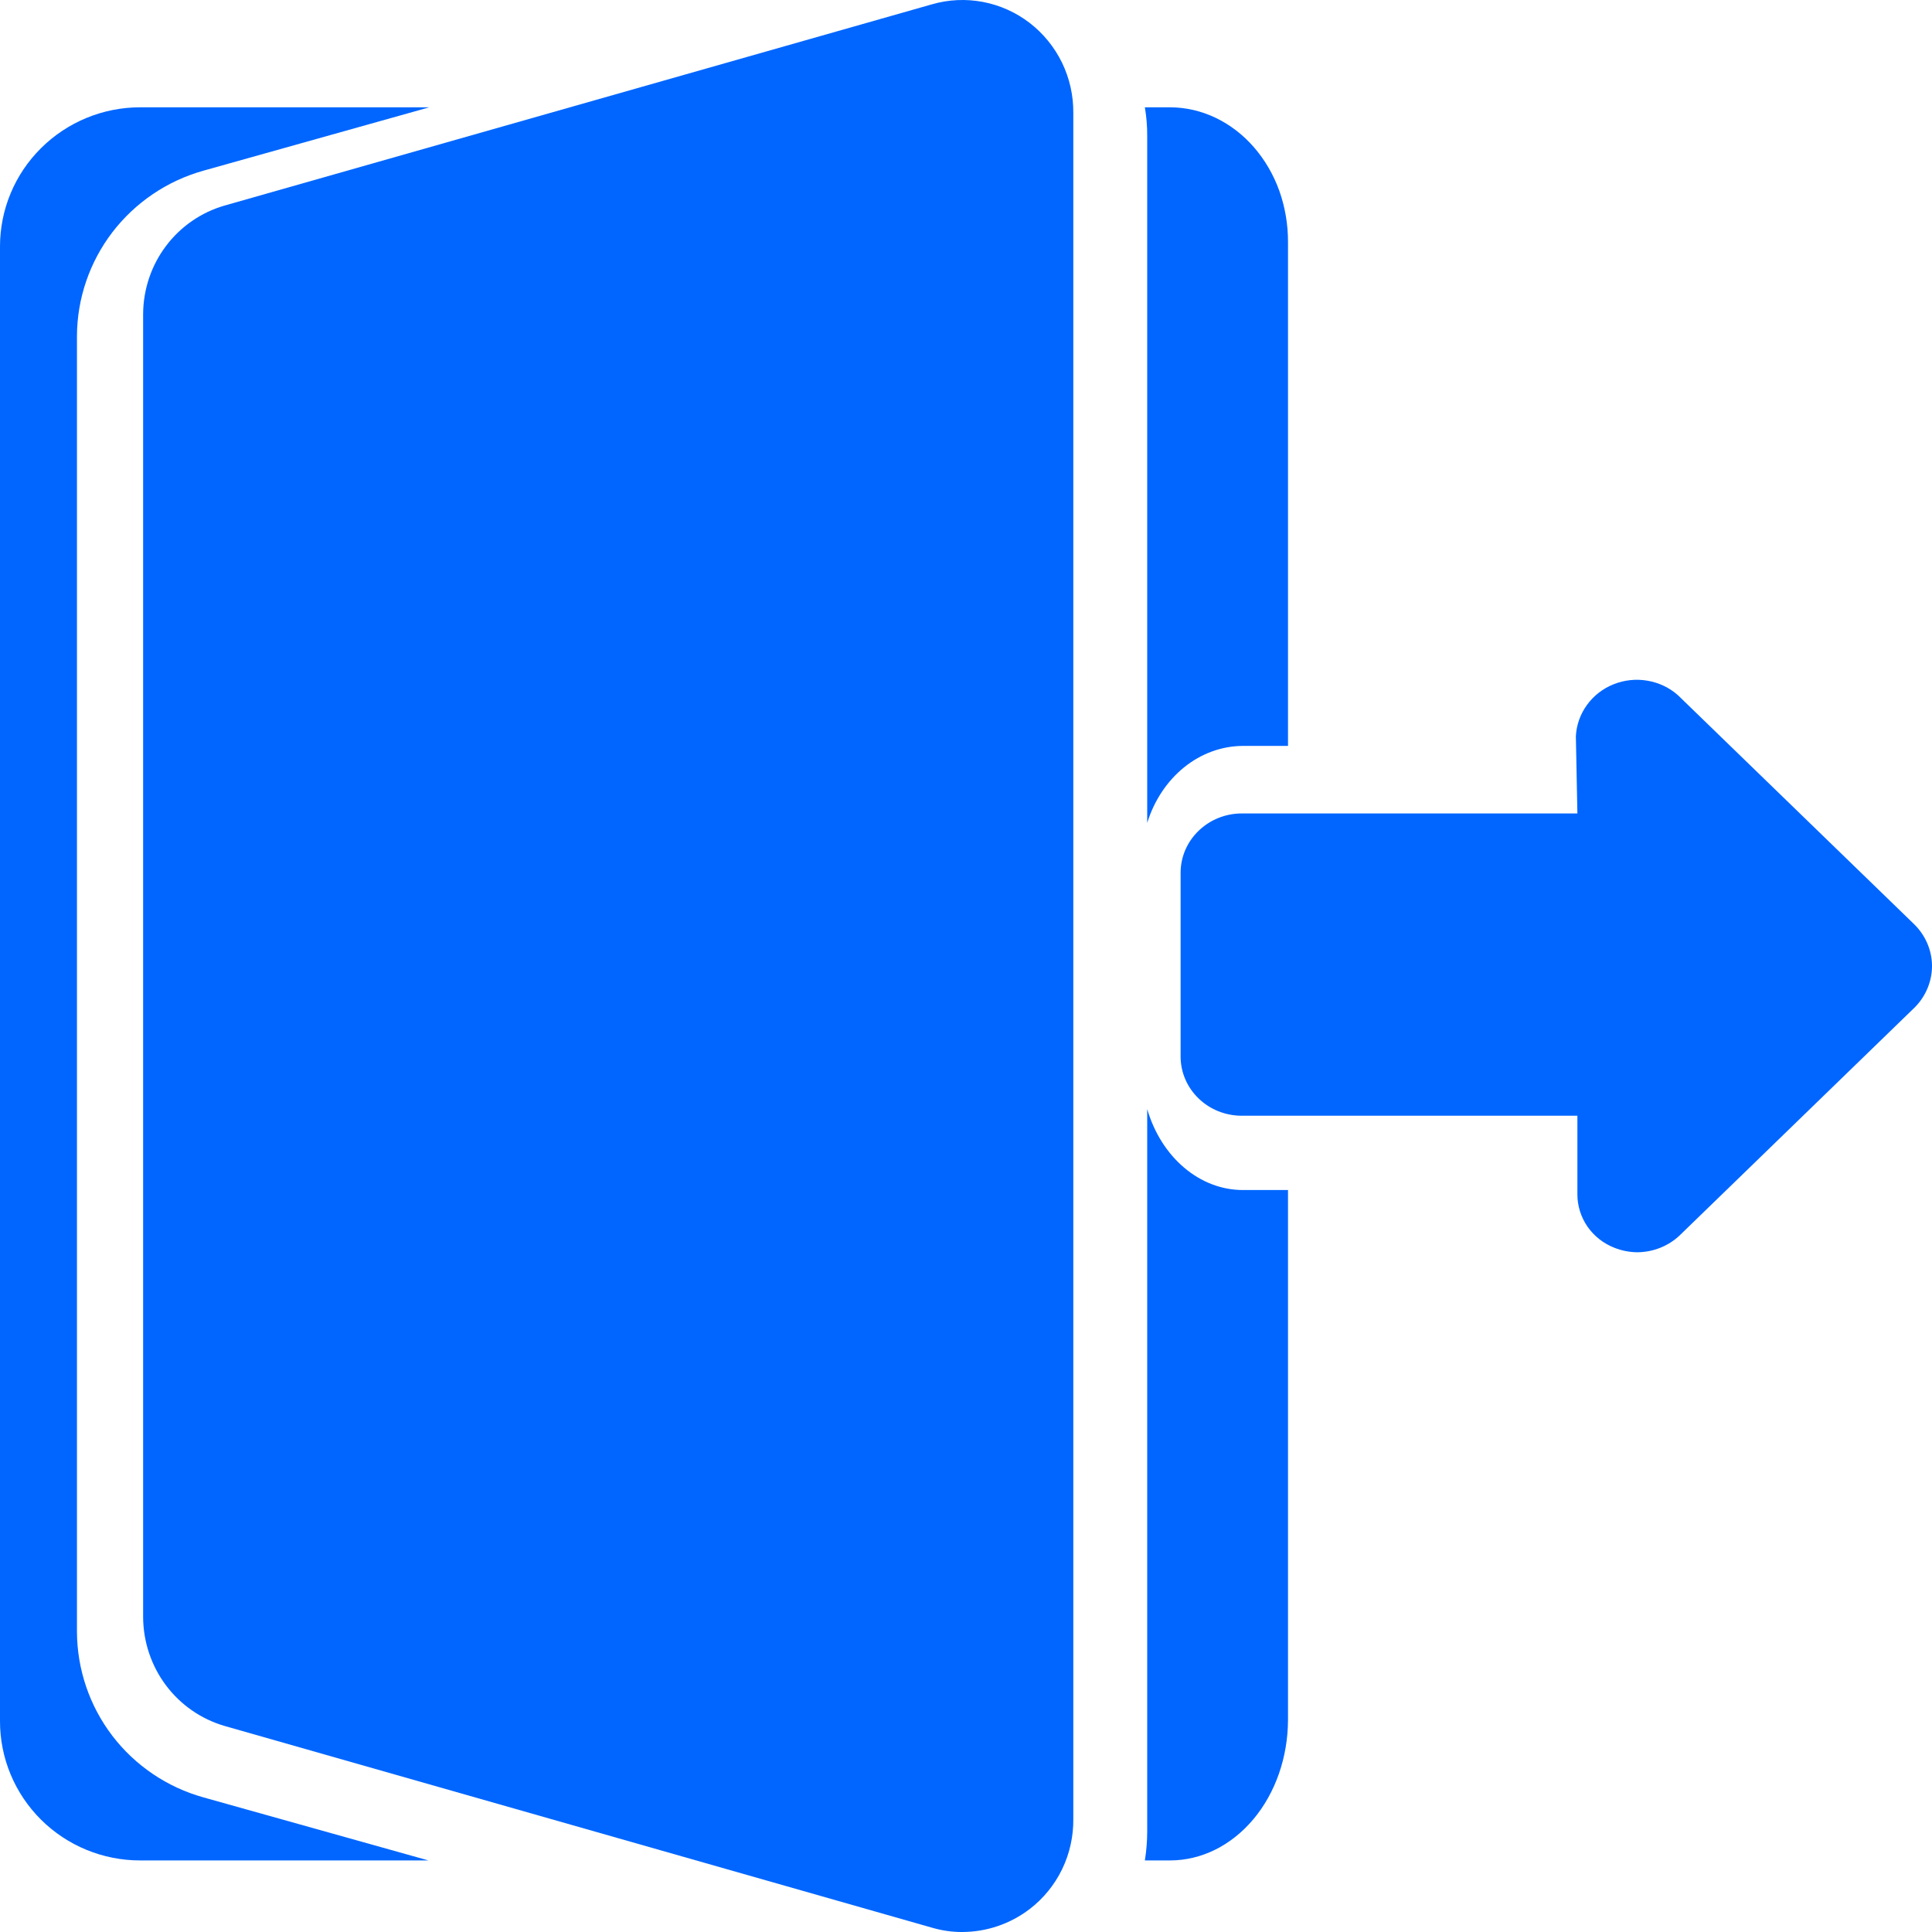 <svg width="24" height="24" viewBox="0 0 24 24" fill="none" xmlns="http://www.w3.org/2000/svg">
<path d="M0.956 4.173V20.271C0.958 20.738 1.112 21.191 1.395 21.562C1.679 21.933 2.076 22.202 2.528 22.328L5.322 23.111H1.74C1.279 23.111 0.836 22.929 0.51 22.605C0.183 22.28 0 21.841 0 21.382V3.062C0 2.604 0.183 2.164 0.51 1.84C0.836 1.516 1.279 1.333 1.74 1.333H5.333L2.528 2.12C2.077 2.246 1.68 2.515 1.396 2.885C1.113 3.255 0.958 3.708 0.956 4.173Z" fill="#0066FF"/>
<path d="M16 3.009V9.266H15.431C15.172 9.269 14.919 9.362 14.708 9.533C14.497 9.704 14.337 9.945 14.251 10.222V1.691C14.252 1.571 14.242 1.451 14.222 1.333H14.538C14.731 1.334 14.922 1.378 15.1 1.463C15.278 1.548 15.44 1.672 15.575 1.827C15.711 1.983 15.819 2.167 15.892 2.37C15.964 2.573 16.001 2.79 16 3.009Z" fill="#0066FF"/>
<path d="M15.436 14.783H16V21.364C15.999 21.827 15.845 22.271 15.571 22.598C15.296 22.926 14.925 23.11 14.537 23.111H14.222C14.241 22.993 14.251 22.873 14.251 22.753V13.778C14.337 14.071 14.497 14.325 14.71 14.505C14.922 14.685 15.175 14.782 15.436 14.783Z" fill="#0066FF"/>
<path d="M13.333 1.403V22.591C13.336 22.808 13.289 23.023 13.195 23.218C13.101 23.413 12.962 23.584 12.791 23.715C12.55 23.899 12.257 23.999 11.955 24C11.829 24.001 11.704 23.983 11.583 23.948L2.788 21.44C2.498 21.355 2.243 21.178 2.061 20.935C1.879 20.692 1.78 20.395 1.778 20.091V3.899C1.78 3.595 1.879 3.299 2.061 3.057C2.243 2.814 2.499 2.638 2.788 2.554L11.576 0.054C11.782 -0.006 11.999 -0.016 12.21 0.024C12.421 0.064 12.619 0.153 12.79 0.284C12.96 0.415 13.098 0.584 13.193 0.779C13.287 0.973 13.335 1.187 13.333 1.403Z" fill="#0066FF"/>
<path d="M23.789 12.511L20.866 15.346C20.725 15.48 20.535 15.555 20.338 15.556C20.241 15.555 20.144 15.536 20.054 15.5C19.918 15.447 19.801 15.354 19.719 15.236C19.638 15.117 19.594 14.977 19.595 14.835V13.86H15.425C15.224 13.86 15.031 13.783 14.889 13.645C14.746 13.507 14.666 13.32 14.666 13.125V10.841C14.666 10.646 14.746 10.459 14.889 10.321C15.031 10.183 15.224 10.105 15.425 10.105H19.595L19.576 9.146C19.583 9.006 19.631 8.871 19.714 8.757C19.797 8.642 19.912 8.553 20.045 8.5C20.178 8.447 20.325 8.431 20.466 8.456C20.608 8.48 20.74 8.543 20.846 8.638L23.77 11.473C23.913 11.609 23.996 11.794 24 11.988C24.003 12.182 23.927 12.37 23.789 12.511Z" fill="#0066FF"/>
</svg>
